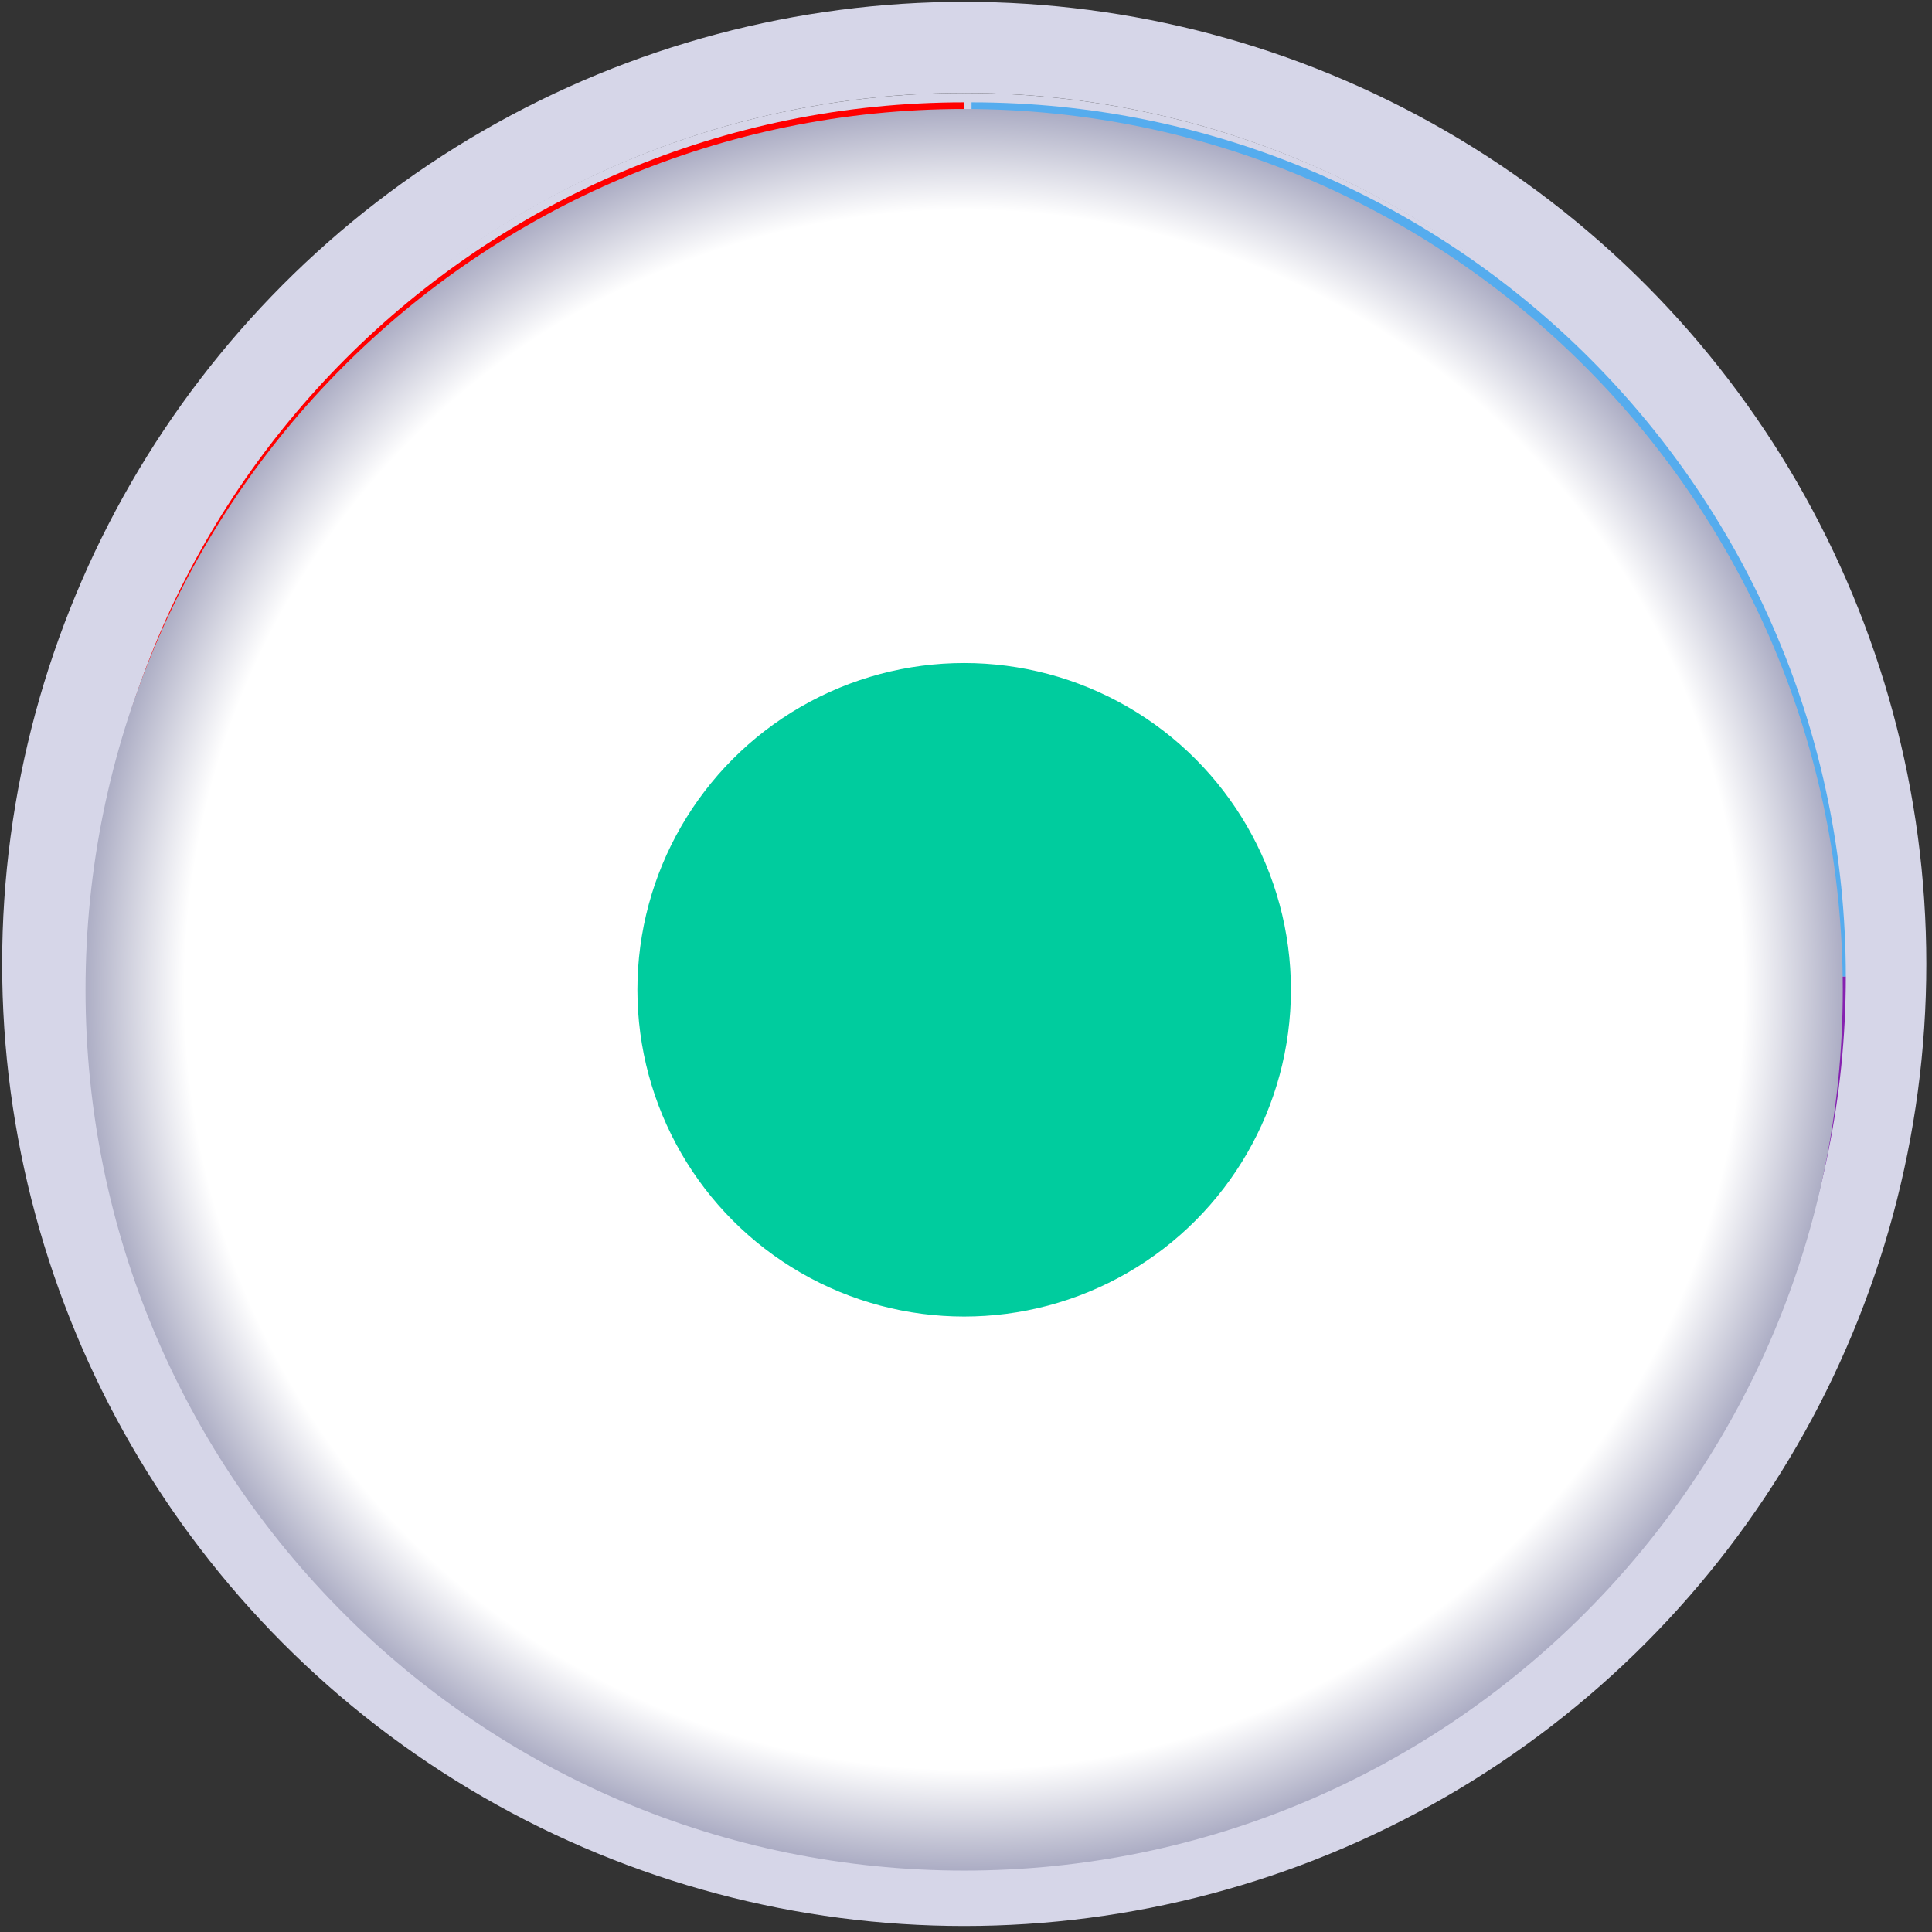 <svg width="297" height="297" viewBox="0 0 297 297" fill="none" xmlns="http://www.w3.org/2000/svg">
<rect x="0" y="0" width="297" height="297" fill="#333333" stroke="none"/>
<circle cx="148.228" cy="148.179" r="140.898" stroke="#D6D6E8" stroke-width="14"/>
<circle cx="148.224" cy="148.692" r="134.401" fill="#D6D6E8"/>
<path fill-rule="evenodd" clip-rule="evenodd" d="M148.218 15.73V150.132L13.817 150.132C13.817 75.904 73.99 15.731 148.218 15.73Z" fill="#FF0000"/>
<path fill-rule="evenodd" clip-rule="evenodd" d="M148.218 284.533V150.132L13.817 150.132C13.817 224.36 73.99 284.533 148.218 284.533Z" fill="#1967FF"/>
<path fill-rule="evenodd" clip-rule="evenodd" d="M149.35 15.73C223.578 15.73 283.751 75.904 283.751 150.132L149.35 150.132L149.35 15.73Z" fill="#55ACEE"/>
<path fill-rule="evenodd" clip-rule="evenodd" d="M149.35 284.533C223.578 284.533 283.751 224.36 283.751 150.132L149.35 150.132L149.35 284.533Z" fill="#8621B0"/>
<g opacity="0.9">
<path fill-rule="evenodd" clip-rule="evenodd" d="M93.761 68.617C95.85 69.191 97.496 70.88 98.054 73.025C99.069 76.914 99.069 85.026 99.069 85.026C99.069 85.026 99.069 93.139 98.054 97.028C97.496 99.173 95.85 100.862 93.761 101.436C89.974 102.478 74.789 102.478 74.789 102.478C74.789 102.478 59.604 102.478 55.817 101.436C53.727 100.862 52.082 99.173 51.523 97.028C50.509 93.139 50.509 85.026 50.509 85.026C50.509 85.026 50.509 76.914 51.523 73.025C52.082 70.88 53.727 69.191 55.817 68.617C59.604 67.575 74.789 67.575 74.789 67.575C74.789 67.575 89.974 67.575 93.761 68.617ZM70.237 78.192V93.367L82.377 85.78L70.237 78.192Z" fill="white"/>
</g>
<path opacity="0.9" fill-rule="evenodd" clip-rule="evenodd" d="M217.06 188.393C211.629 188.393 210.947 188.416 208.814 188.513C206.685 188.611 205.231 188.948 203.96 189.443C202.644 189.953 201.529 190.637 200.417 191.749C199.305 192.86 198.621 193.976 198.109 195.291C197.613 196.563 197.276 198.017 197.18 200.145C197.084 202.278 197.059 202.96 197.059 208.392C197.059 213.823 197.083 214.503 197.18 216.636C197.278 218.765 197.615 220.218 198.109 221.49C198.621 222.805 199.304 223.921 200.416 225.033C201.527 226.145 202.643 226.83 203.957 227.341C205.23 227.835 206.683 228.172 208.812 228.27C210.945 228.367 211.627 228.391 217.058 228.391C222.489 228.391 223.169 228.367 225.302 228.27C227.431 228.172 228.886 227.835 230.159 227.341C231.474 226.83 232.588 226.145 233.699 225.033C234.811 223.921 235.495 222.805 236.007 221.49C236.499 220.218 236.836 218.764 236.936 216.636C237.032 214.503 237.057 213.823 237.057 208.392C237.057 202.96 237.032 202.279 236.936 200.145C236.836 198.016 236.499 196.563 236.007 195.291C235.495 193.976 234.811 192.86 233.699 191.749C232.586 190.636 231.474 189.953 230.157 189.443C228.882 188.948 227.428 188.611 225.299 188.513C223.166 188.416 222.487 188.393 217.054 188.393H217.06ZM215.263 191.999C215.795 191.998 216.389 191.999 217.057 191.999C222.397 191.999 223.03 192.018 225.138 192.114C227.088 192.203 228.146 192.529 228.851 192.803C229.785 193.165 230.45 193.598 231.15 194.298C231.85 194.998 232.283 195.665 232.646 196.598C232.92 197.302 233.246 198.361 233.335 200.311C233.431 202.419 233.452 203.052 233.452 208.389C233.452 213.727 233.431 214.36 233.335 216.468C233.246 218.418 232.92 219.476 232.646 220.18C232.284 221.114 231.85 221.778 231.15 222.478C230.45 223.178 229.785 223.611 228.851 223.974C228.147 224.249 227.088 224.574 225.138 224.663C223.03 224.759 222.397 224.779 217.057 224.779C211.717 224.779 211.084 224.759 208.976 224.663C207.026 224.573 205.967 224.247 205.262 223.973C204.329 223.611 203.662 223.177 202.962 222.477C202.262 221.777 201.829 221.112 201.466 220.179C201.192 219.475 200.866 218.416 200.777 216.466C200.681 214.358 200.662 213.725 200.662 208.384C200.662 203.044 200.681 202.414 200.777 200.306C200.866 198.356 201.192 197.297 201.466 196.592C201.828 195.659 202.262 194.992 202.962 194.293C203.662 193.593 204.329 193.159 205.262 192.796C205.967 192.521 207.026 192.196 208.976 192.106C210.821 192.023 211.536 191.998 215.263 191.994V191.999ZM227.74 195.317C226.415 195.317 225.34 196.39 225.34 197.716C225.34 199.041 226.415 200.115 227.74 200.115C229.064 200.115 230.139 199.041 230.139 197.716C230.139 196.391 229.064 195.316 227.74 195.316V195.317ZM217.063 198.124C211.391 198.124 206.793 202.723 206.793 208.394C206.793 214.066 211.391 218.663 217.063 218.663C222.735 218.663 227.332 214.066 227.332 208.394C227.332 202.723 222.735 198.124 217.063 198.124H217.063ZM217.059 201.724C220.74 201.724 223.725 204.708 223.725 208.39C223.725 212.072 220.74 215.057 217.059 215.057C213.377 215.057 210.393 212.072 210.393 208.39C210.393 204.708 213.377 201.724 217.059 201.724Z" fill="white"/>
<path opacity="0.9" fill-rule="evenodd" clip-rule="evenodd" d="M220.508 76.901L220.6 78.403L219.055 78.219C213.428 77.514 208.512 75.123 204.339 71.107L202.298 69.114L201.773 70.585C200.66 73.866 201.371 77.33 203.69 79.66C204.926 80.947 204.648 81.131 202.515 80.365C201.773 80.12 201.124 79.936 201.062 80.028C200.845 80.242 201.587 83.032 202.175 84.135C202.979 85.668 204.617 87.17 206.41 88.059L207.925 88.764L206.132 88.795C204.401 88.795 204.339 88.826 204.524 89.47C205.143 91.462 207.585 93.578 210.305 94.497L212.222 95.141L210.553 96.122C208.08 97.532 205.174 98.329 202.267 98.39C200.876 98.421 199.732 98.544 199.732 98.636C199.732 98.942 203.504 100.659 205.699 101.333C212.284 103.326 220.106 102.468 225.98 99.065C230.153 96.643 234.327 91.83 236.274 87.17C237.326 84.687 238.377 80.15 238.377 77.974C238.377 76.563 238.469 76.379 240.201 74.693C241.221 73.712 242.179 72.639 242.365 72.333C242.674 71.751 242.643 71.751 241.066 72.272C238.439 73.191 238.068 73.069 239.366 71.689C240.324 70.708 241.468 68.93 241.468 68.409C241.468 68.317 241.005 68.47 240.479 68.746C239.922 69.053 238.686 69.513 237.758 69.788L236.089 70.31L234.574 69.298C233.739 68.746 232.565 68.133 231.946 67.949C230.37 67.52 227.958 67.581 226.536 68.072C222.672 69.451 220.229 73.007 220.508 76.901Z" fill="white"/>
<g opacity="0.9">
<path fill-rule="evenodd" clip-rule="evenodd" d="M78.48 227.602V208.389H84.342L85.119 201.768H78.48L78.489 198.454C78.489 196.728 78.671 195.802 81.412 195.802H85.077V189.181H79.214C72.171 189.181 69.692 192.393 69.692 197.794V201.769H65.302V208.39H69.692V227.602H78.48Z" fill="white"/>
</g>
<g style="mix-blend-mode:multiply">
<path d="M283.286 152.156C283.286 226.937 222.814 287.559 148.218 287.559C73.622 287.559 13.149 226.937 13.149 152.156C13.149 77.376 73.622 16.754 148.218 16.754C222.814 16.754 283.286 77.376 283.286 152.156Z" fill="url(#paint0_radial)"/>
</g>
<circle cx="148.218" cy="152.157" r="53.232" fill="#00CC9E" stroke="white" stroke-width="6"/>
<defs>
<radialGradient id="paint0_radial" cx="0" cy="0" r="1" gradientUnits="userSpaceOnUse" gradientTransform="translate(148.218 152.156) rotate(90) scale(180.044 179.601)">
<stop offset="0.662" stop-color="white"/>
<stop offset="0.856" stop-color="#424479"/>
</radialGradient>
</defs>
</svg>
